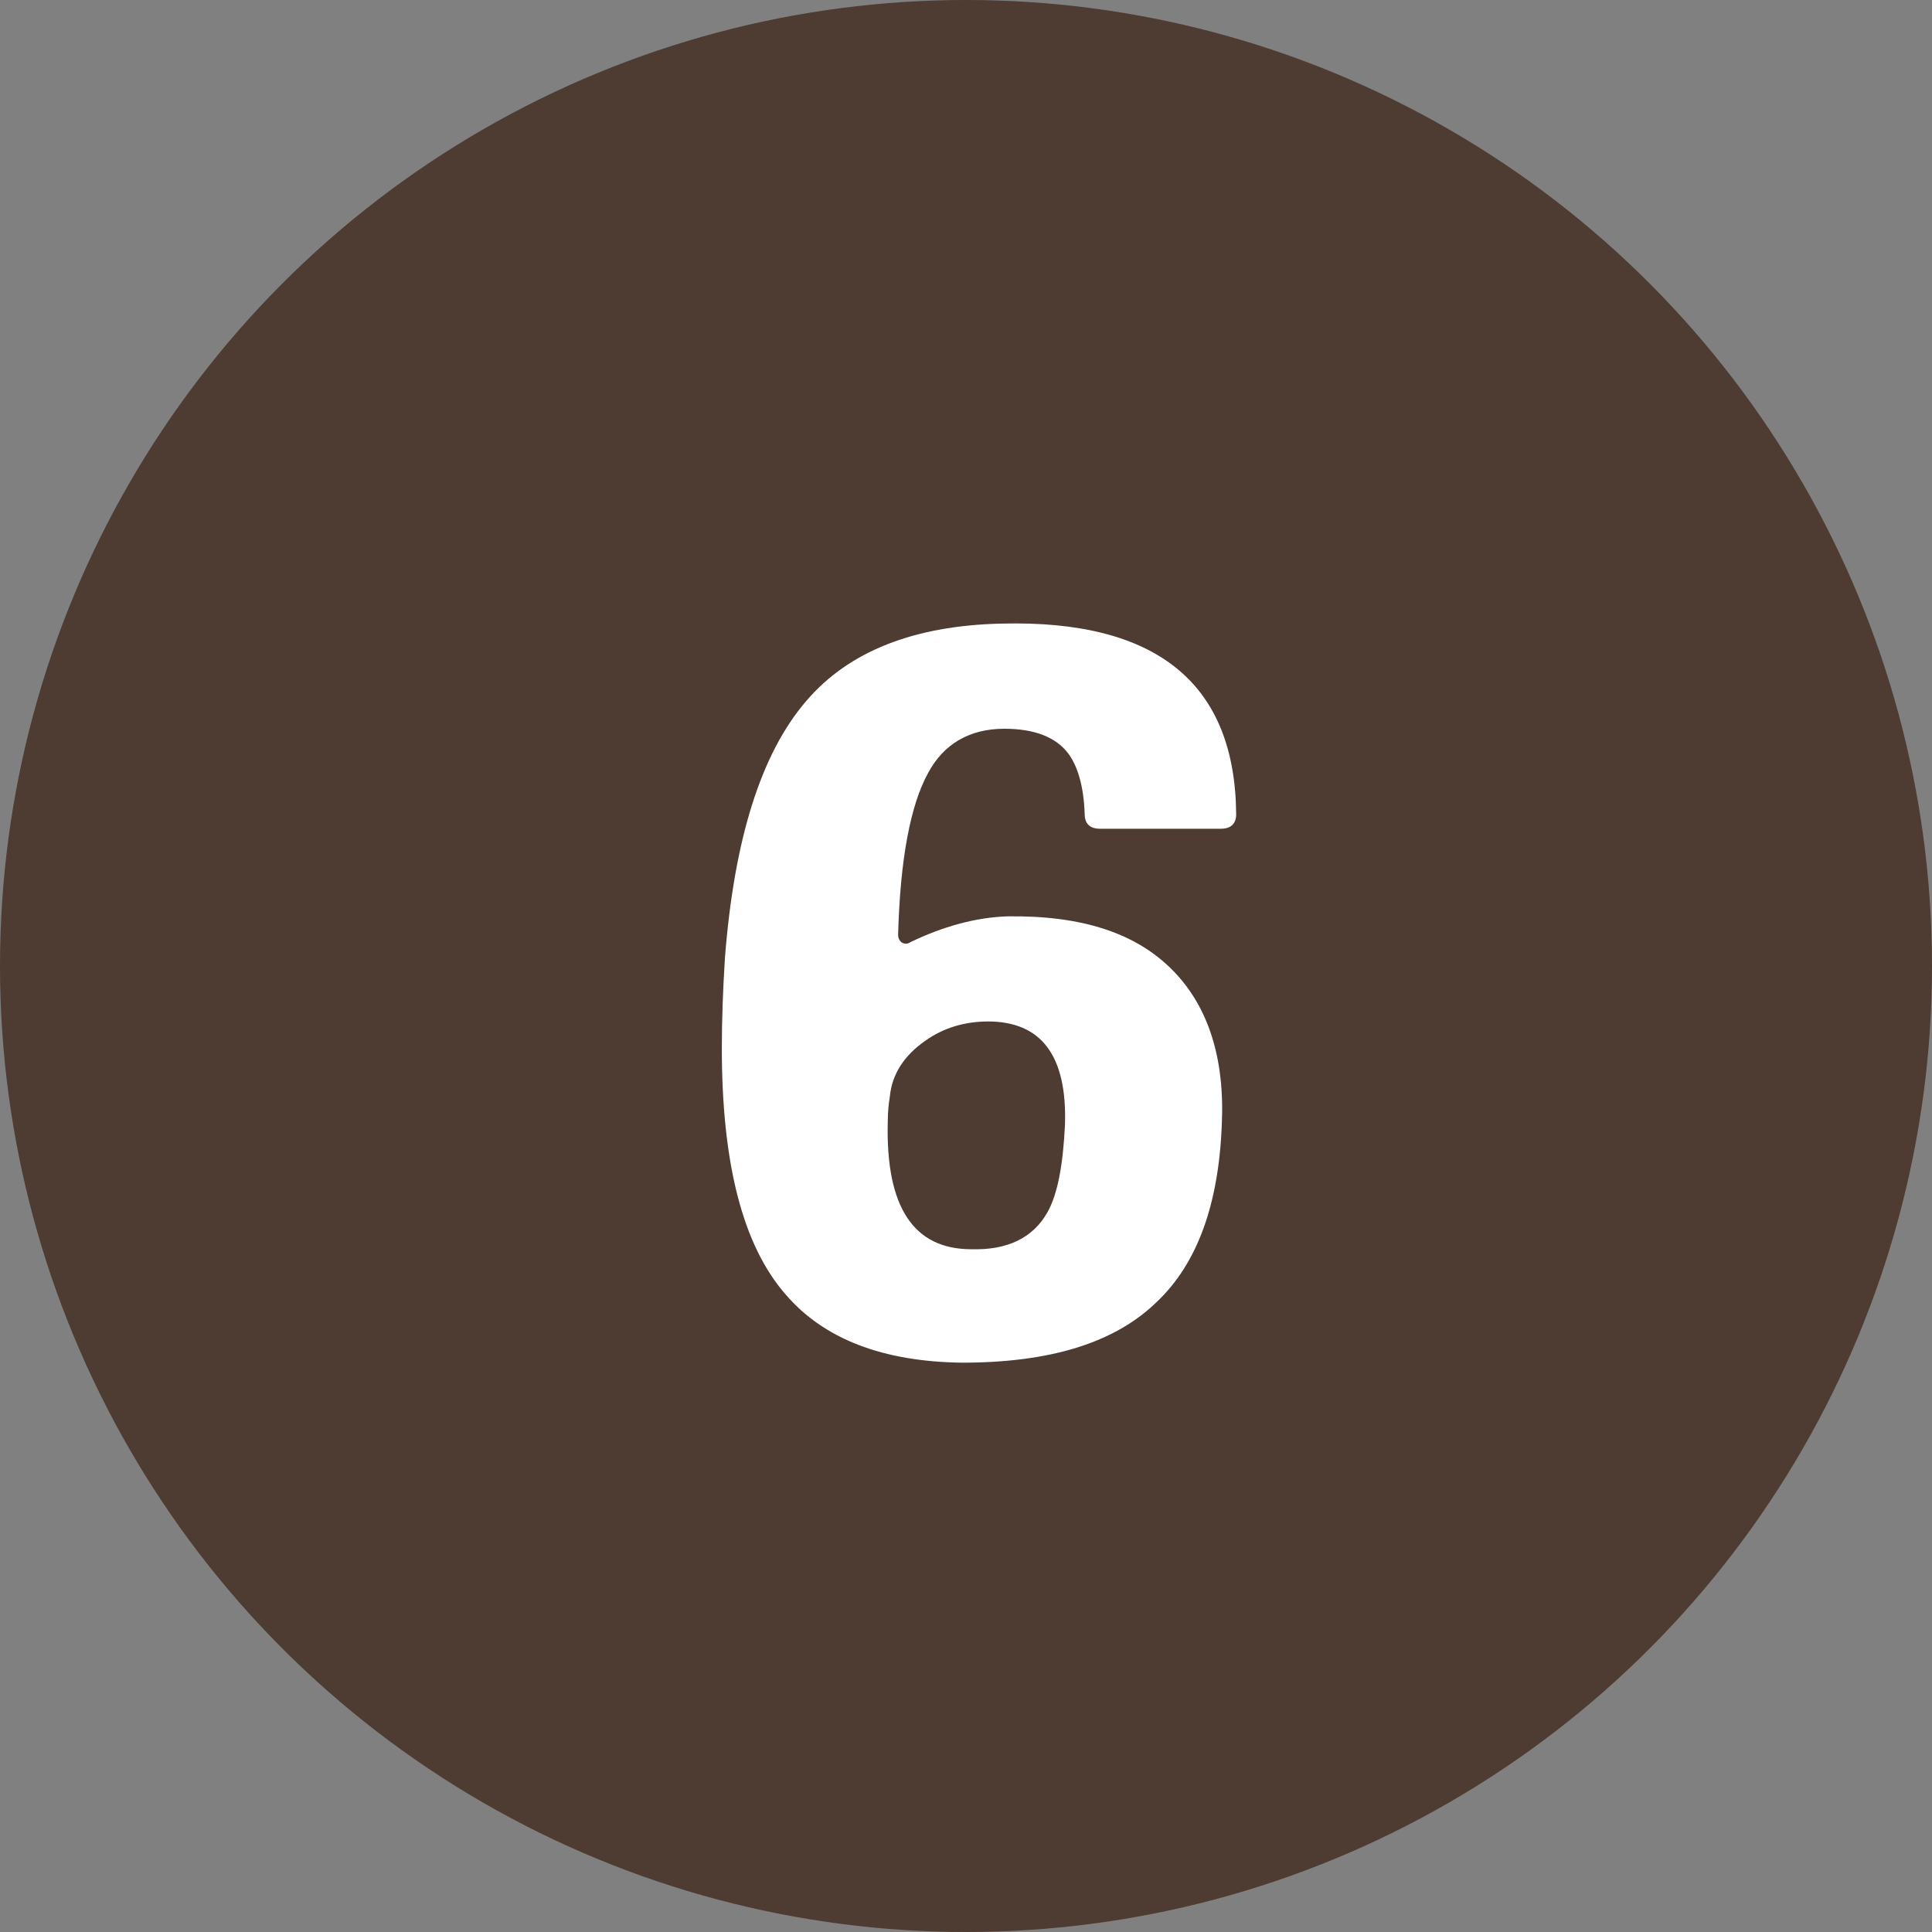<?xml version="1.0" encoding="UTF-8"?>
<svg id="_レイヤー_1" data-name="レイヤー_1" xmlns="http://www.w3.org/2000/svg" version="1.1" viewBox="0 0 50 50">
  <rect x="0" y="0" width="50" height="50" fill="#808080" stroke="none"/>
  <!-- Generator: Adobe Illustrator 29.0.1, SVG Export Plug-In . SVG Version: 2.1.0 Build 192)  -->
  <defs>
    <style>
      .st0 {
        fill: #fff;
      }

      .st1 {
        fill: #4e3b31;
      }
    </style>
  </defs>
  <circle class="st1" cx="25" cy="25" r="25"/>
  <path class="st0" d="M31.592,21.448h-3.12c-.267,0-.4-.133-.4-.374-.026-.745-.187-1.253-.426-1.574-.321-.426-.881-.64-1.655-.64-.907,0-1.574.4-1.973,1.147-.454.827-.721,2.214-.775,4.188,0,.08.028.133.08.187.081.054.161.054.241,0,.827-.4,1.681-.64,2.508-.667,1.921-.026,3.333.426,4.295,1.414.907.933,1.333,2.267,1.253,3.975-.08,2.08-.641,3.602-1.681,4.588-1.094,1.068-2.773,1.574-5.042,1.574-2.054-.026-3.574-.614-4.561-1.761-1.121-1.279-1.655-3.415-1.655-6.375,0-.719.028-1.52.081-2.347.239-3.068.933-5.283,2.106-6.644,1.094-1.279,2.775-1.947,5.042-2,4.028-.106,6.056,1.548,6.082,4.935,0,.241-.133.374-.4.374ZM25.564,26.436c-.586,0-1.147.16-1.628.506-.532.374-.853.854-.907,1.44-.026.161-.054.374-.054.667-.052,2.188.667,3.281,2.161,3.281.934.028,1.6-.293,1.974-.96.267-.48.4-1.227.452-2.267.054-1.787-.612-2.668-2-2.668Z"/>
</svg>